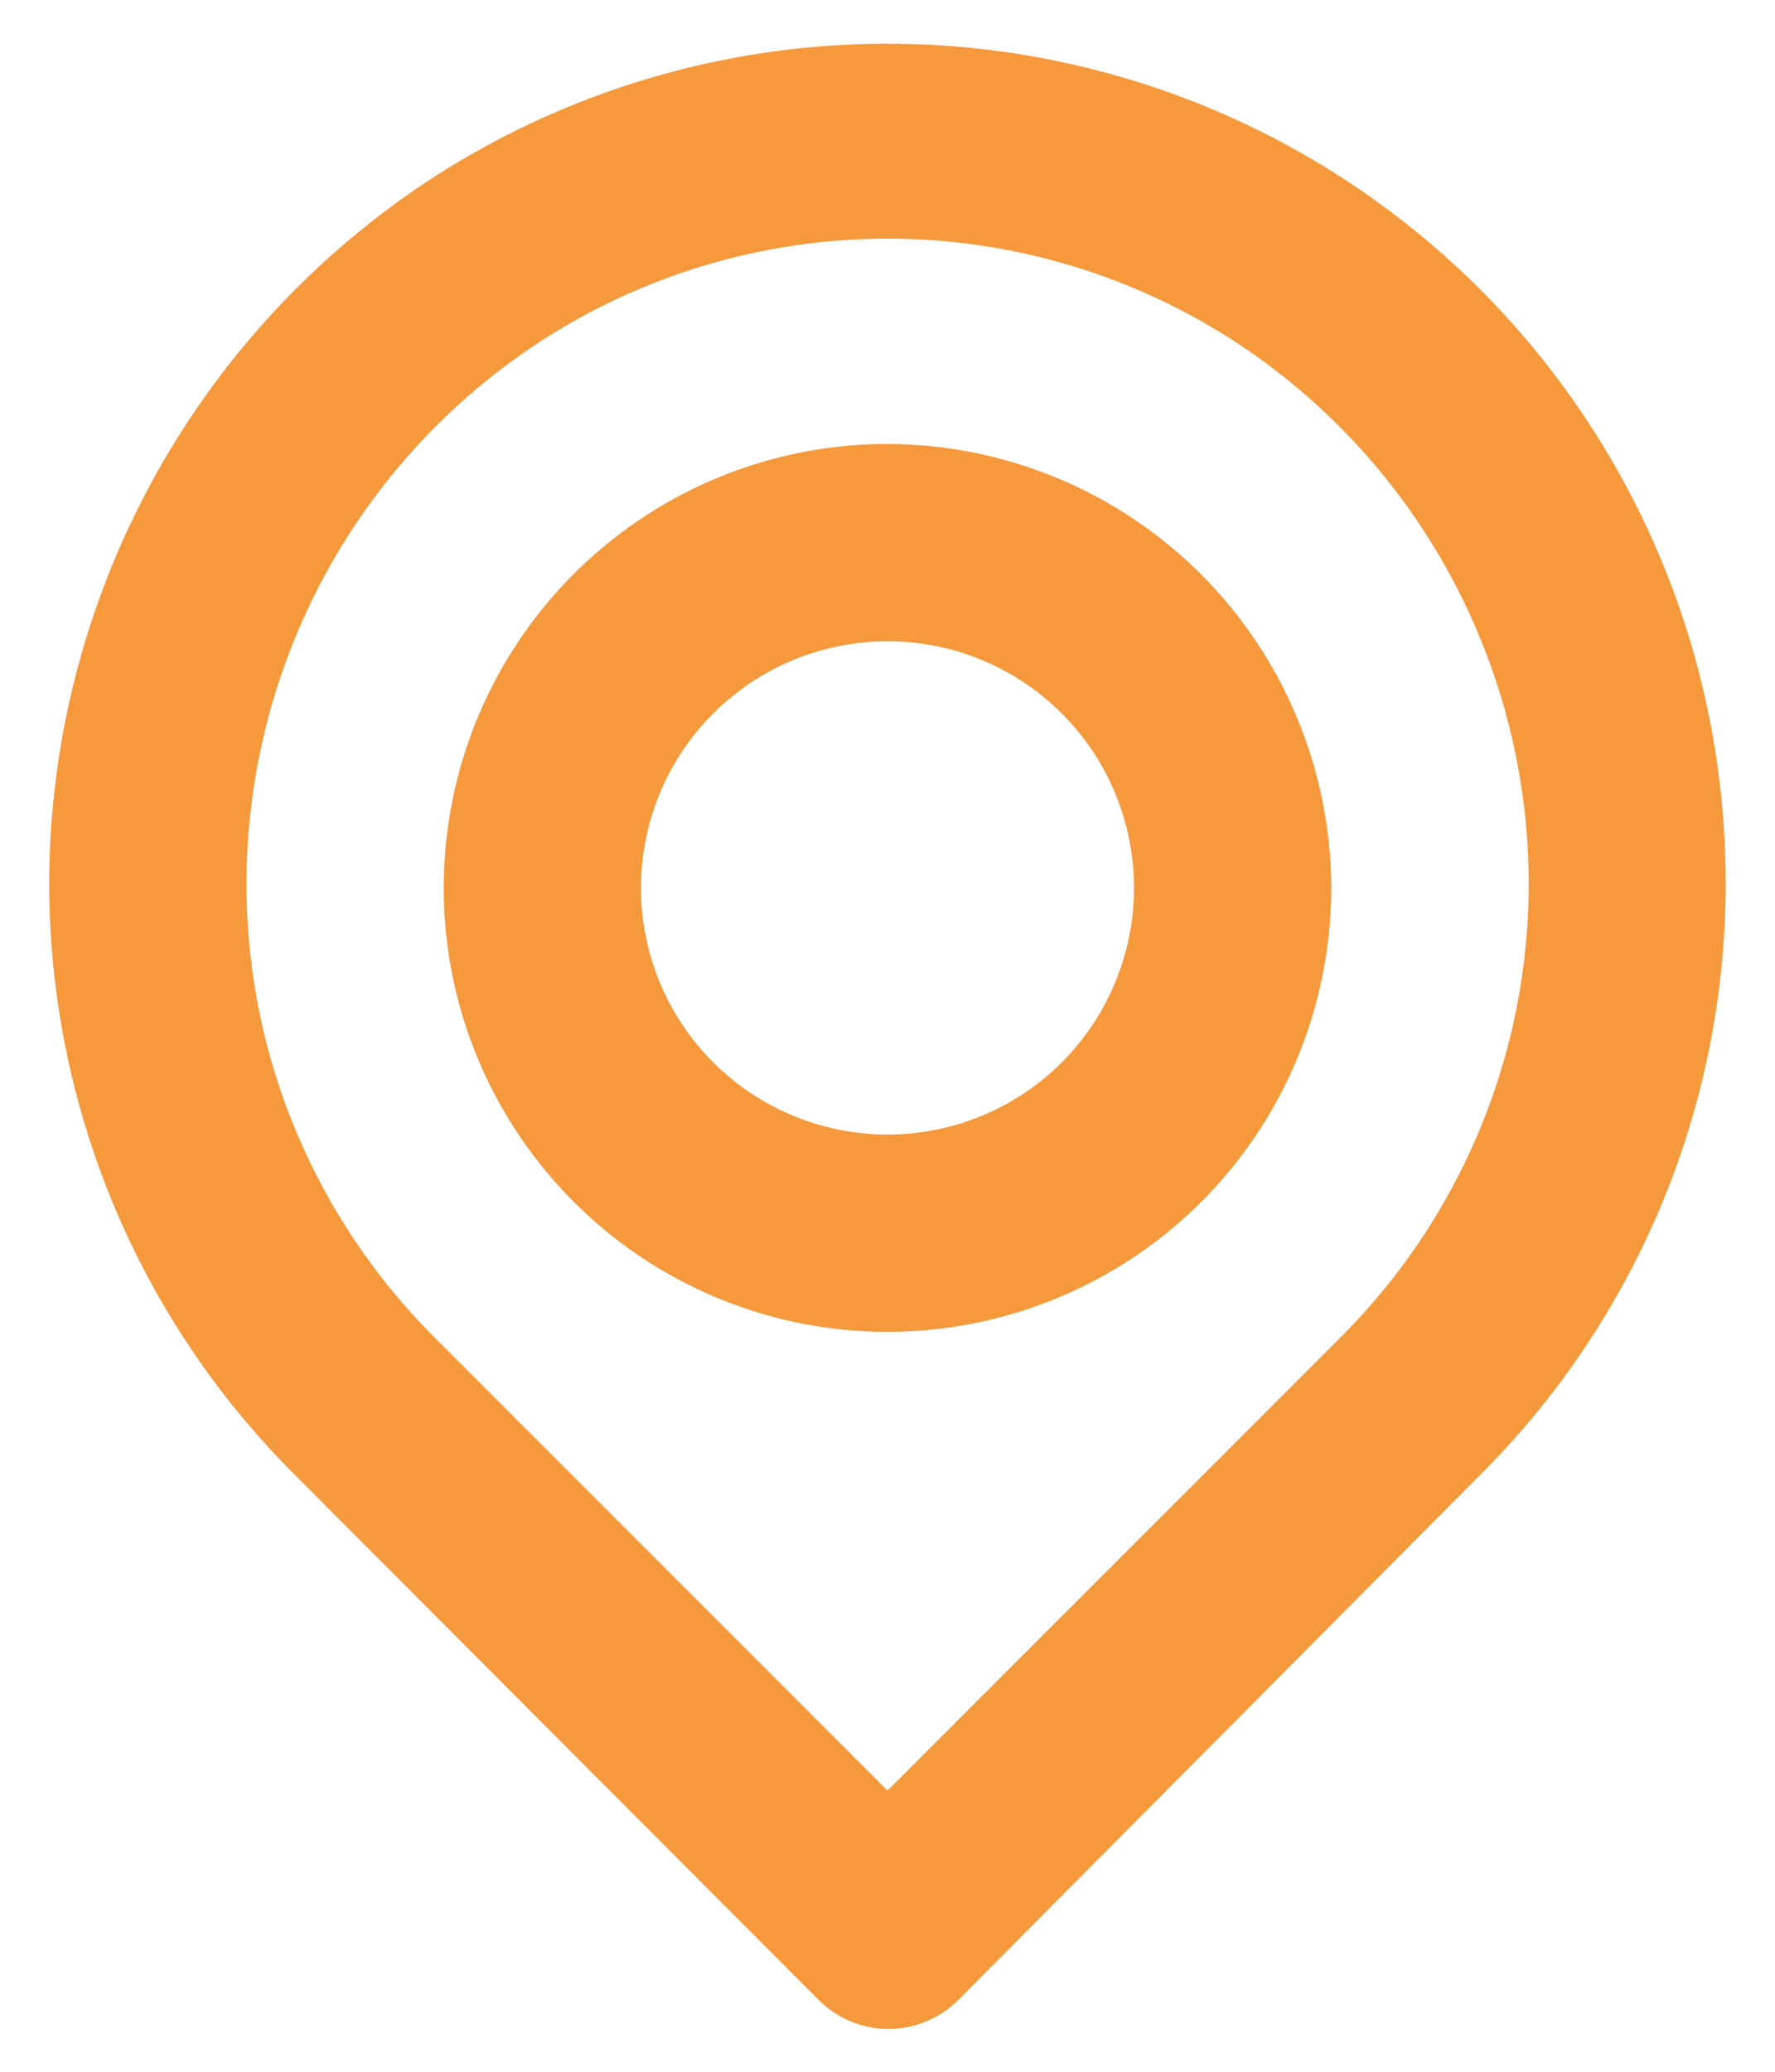 <svg width="18" height="21" viewBox="0 0 18 21" fill="none" xmlns="http://www.w3.org/2000/svg">
<path d="M17.46 8.13C17.32 6.669 16.803 5.269 15.961 4.067C15.119 2.865 13.98 1.901 12.655 1.269C11.33 0.638 9.864 0.361 8.4 0.464C6.935 0.568 5.523 1.048 4.3 1.86C3.249 2.563 2.367 3.489 1.717 4.573C1.067 5.657 0.665 6.872 0.54 8.13C0.417 9.38 0.575 10.641 1 11.822C1.426 13.004 2.109 14.075 3 14.96L8.3 20.27C8.393 20.364 8.503 20.438 8.625 20.489C8.747 20.54 8.878 20.566 9.01 20.566C9.142 20.566 9.273 20.54 9.394 20.489C9.516 20.438 9.627 20.364 9.72 20.27L15 14.96C15.891 14.075 16.574 13.004 17 11.822C17.425 10.641 17.582 9.38 17.46 8.13ZM13.6 13.55L9 18.15L4.4 13.55C3.722 12.872 3.203 12.052 2.879 11.15C2.556 10.247 2.437 9.284 2.53 8.33C2.624 7.361 2.932 6.425 3.431 5.59C3.931 4.754 4.61 4.041 5.42 3.5C6.481 2.795 7.726 2.419 9 2.419C10.274 2.419 11.519 2.795 12.58 3.5C13.387 4.039 14.065 4.749 14.564 5.581C15.064 6.413 15.373 7.345 15.47 8.31C15.566 9.267 15.448 10.234 15.125 11.14C14.801 12.047 14.28 12.87 13.6 13.55ZM9 4.5C8.11 4.5 7.24 4.764 6.5 5.258C5.76 5.753 5.183 6.456 4.842 7.278C4.502 8.1 4.413 9.005 4.586 9.878C4.76 10.751 5.189 11.553 5.818 12.182C6.447 12.811 7.249 13.24 8.122 13.414C8.995 13.587 9.9 13.498 10.722 13.157C11.544 12.817 12.247 12.24 12.742 11.5C13.236 10.76 13.5 9.89 13.5 9C13.497 7.807 13.022 6.664 12.179 5.821C11.336 4.978 10.193 4.503 9 4.5ZM9 11.5C8.505 11.5 8.022 11.353 7.611 11.079C7.2 10.804 6.879 10.414 6.69 9.957C6.501 9.5 6.451 8.997 6.548 8.512C6.644 8.027 6.882 7.582 7.232 7.232C7.582 6.883 8.027 6.644 8.512 6.548C8.997 6.452 9.5 6.501 9.957 6.69C10.413 6.879 10.804 7.2 11.079 7.611C11.353 8.022 11.5 8.505 11.5 9C11.5 9.663 11.236 10.299 10.768 10.768C10.299 11.237 9.663 11.5 9 11.5Z" fill="#F5993C"/>
</svg>
